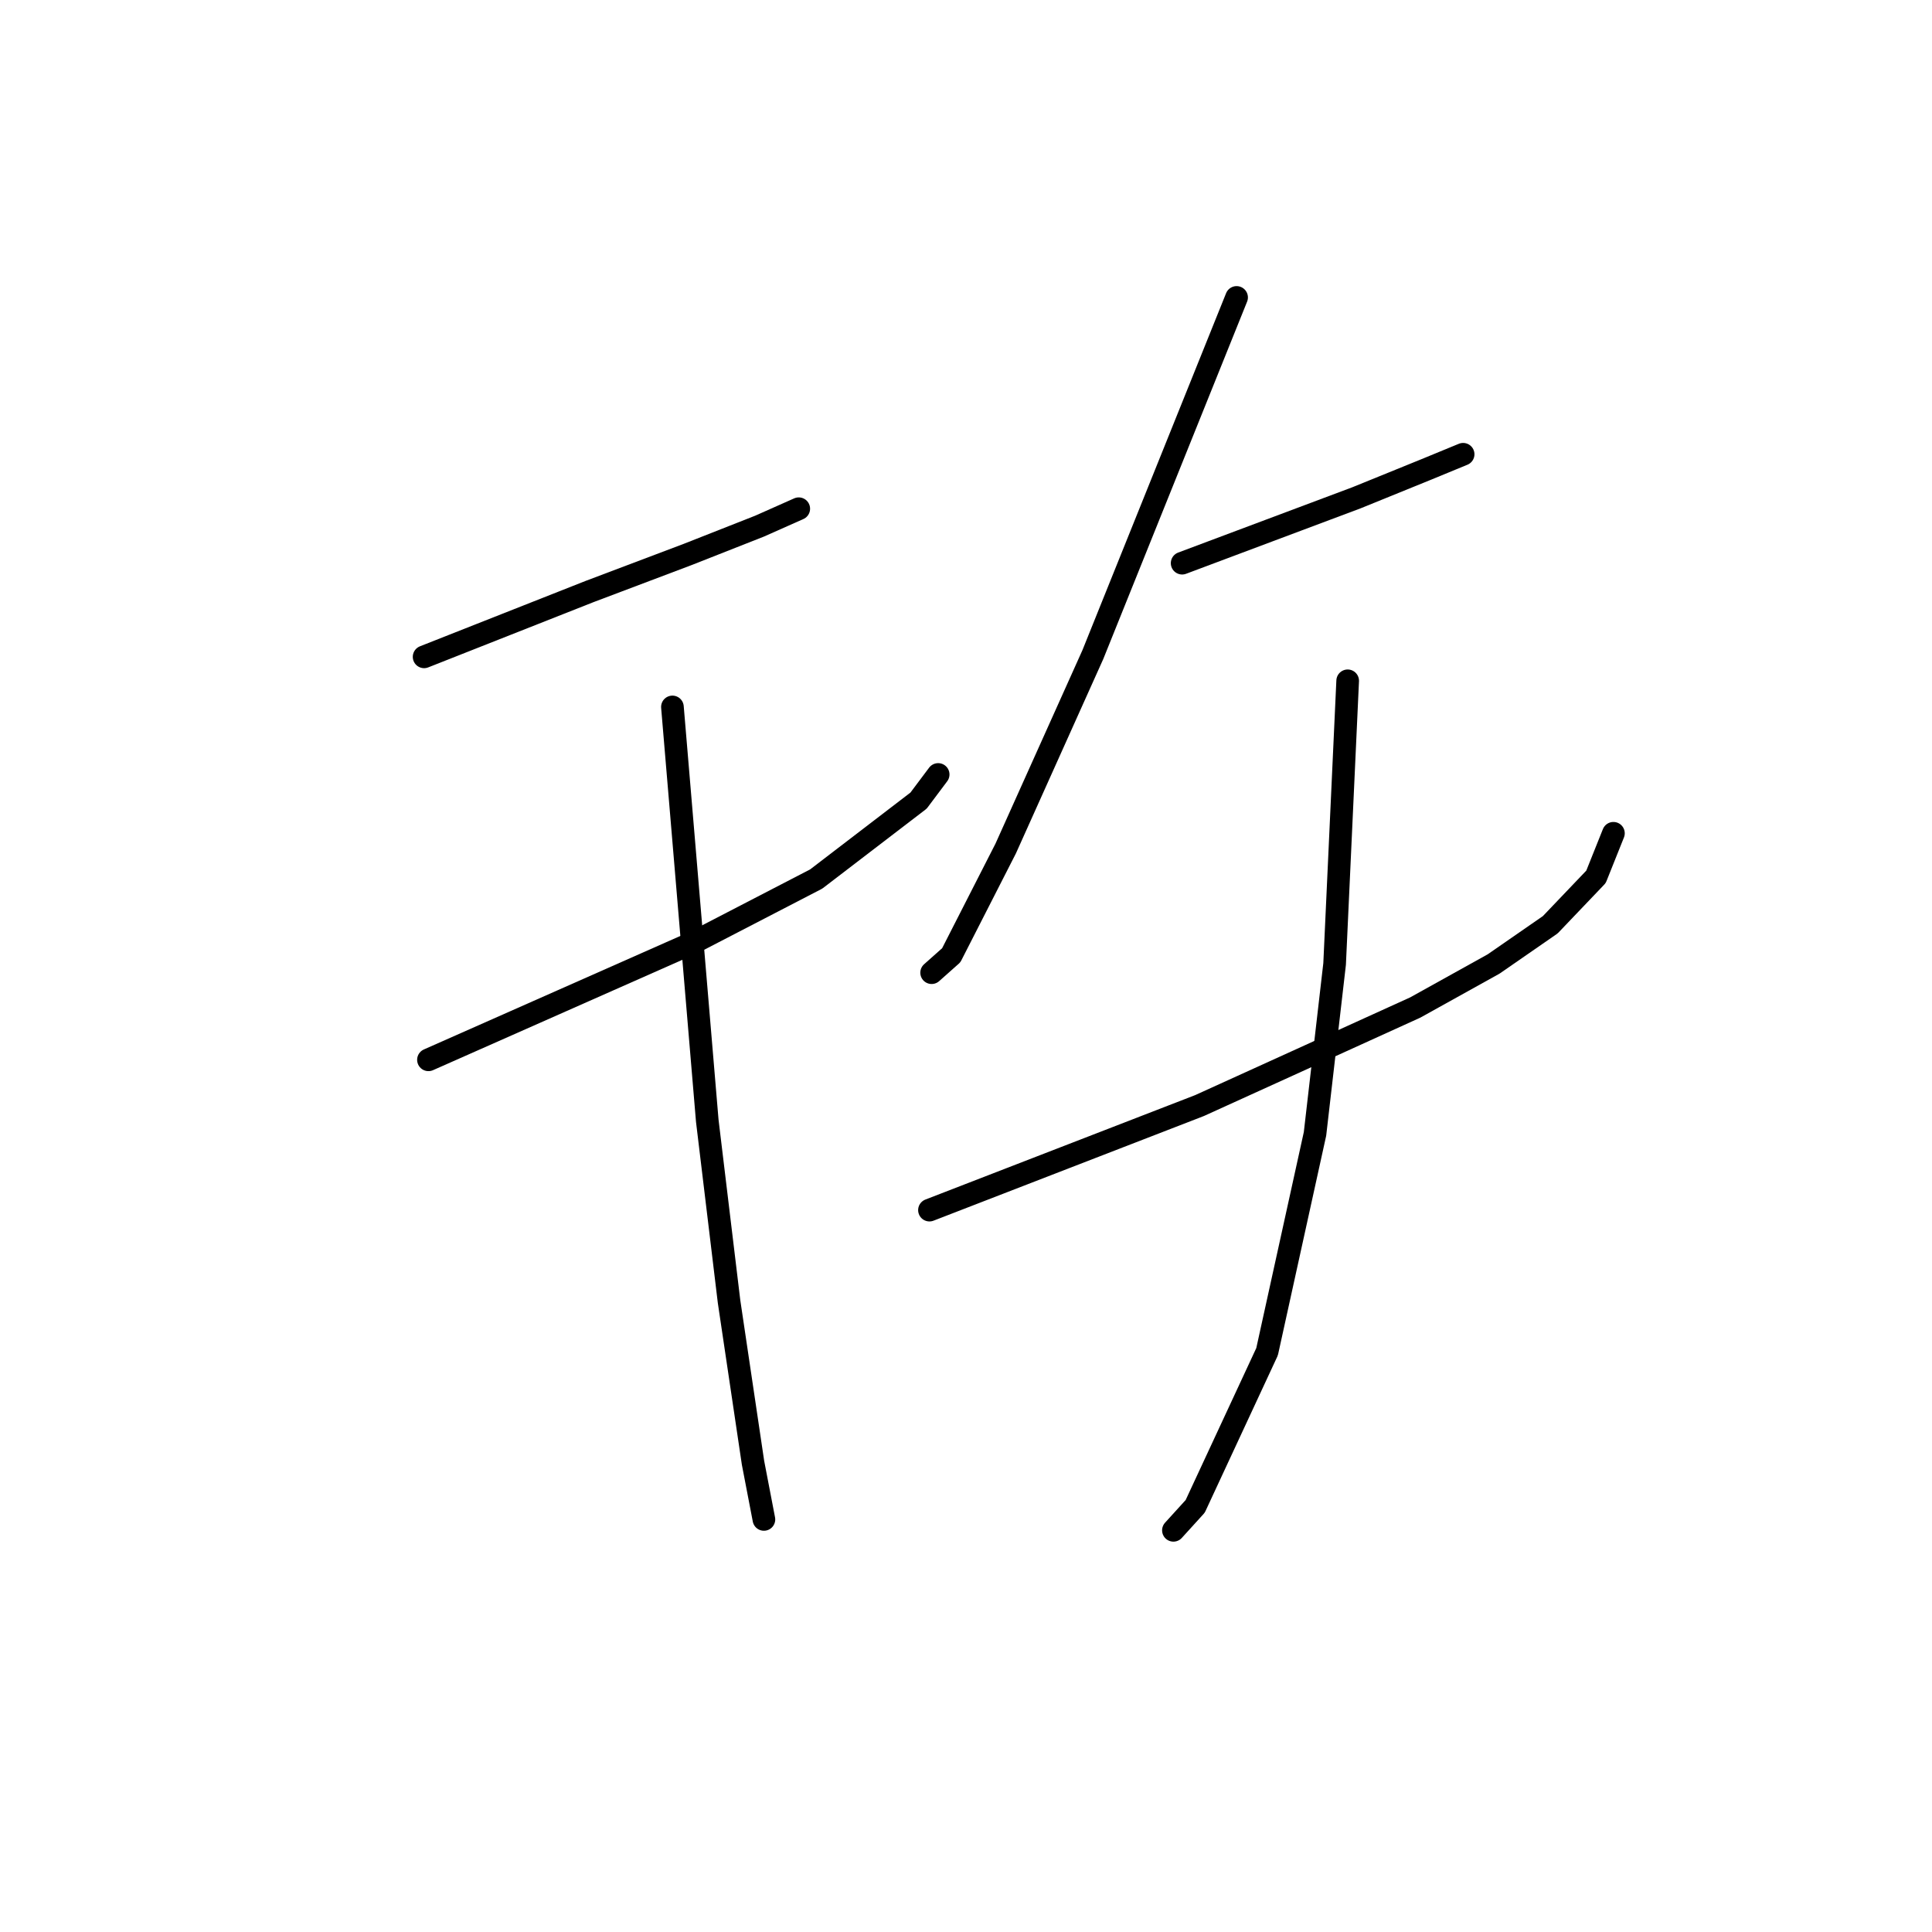 <?xml version="1.0" standalone="no"?>
    <svg width="256" height="256" xmlns="http://www.w3.org/2000/svg" version="1.1">
    <polyline stroke="black" stroke-width="3" stroke-linecap="round" fill="transparent" stroke-linejoin="round" points="56.196 87.035 67.164 82.705 78.132 78.376 91.12 73.469 100.645 69.717 105.84 67.408 105.84 67.408 " />
        <polyline stroke="black" stroke-width="3" stroke-linecap="round" fill="transparent" stroke-linejoin="round" points="56.773 140.431 74.379 132.638 91.986 124.845 108.149 116.475 121.715 106.084 124.312 102.621 124.312 102.621 " />
        <polyline stroke="black" stroke-width="3" stroke-linecap="round" fill="transparent" stroke-linejoin="round" points="89.1 93.673 91.409 121.093 93.718 148.513 96.604 172.469 99.779 193.828 101.222 201.332 101.222 201.332 " />
        <polyline stroke="black" stroke-width="3" stroke-linecap="round" fill="transparent" stroke-linejoin="round" points="163.855 39.411 154.33 63.078 144.805 86.746 133.26 112.434 126.044 126.577 123.446 128.886 123.446 128.886 " />
        <polyline stroke="black" stroke-width="3" stroke-linecap="round" fill="transparent" stroke-linejoin="round" points="156.639 74.624 168.184 70.294 179.729 65.965 188.965 62.213 193.872 60.192 193.872 60.192 " />
        <polyline stroke="black" stroke-width="3" stroke-linecap="round" fill="transparent" stroke-linejoin="round" points="123.158 160.347 141.053 153.419 158.948 146.492 174.822 139.277 187.522 133.504 197.913 127.731 205.417 122.536 211.478 116.186 213.787 110.414 213.787 110.414 " />
        <polyline stroke="black" stroke-width="3" stroke-linecap="round" fill="transparent" stroke-linejoin="round" points="178.574 90.21 177.709 108.971 176.843 127.731 174.245 150.245 167.895 179.107 158.37 199.6 155.484 202.775 155.484 202.775 " />
        </svg>